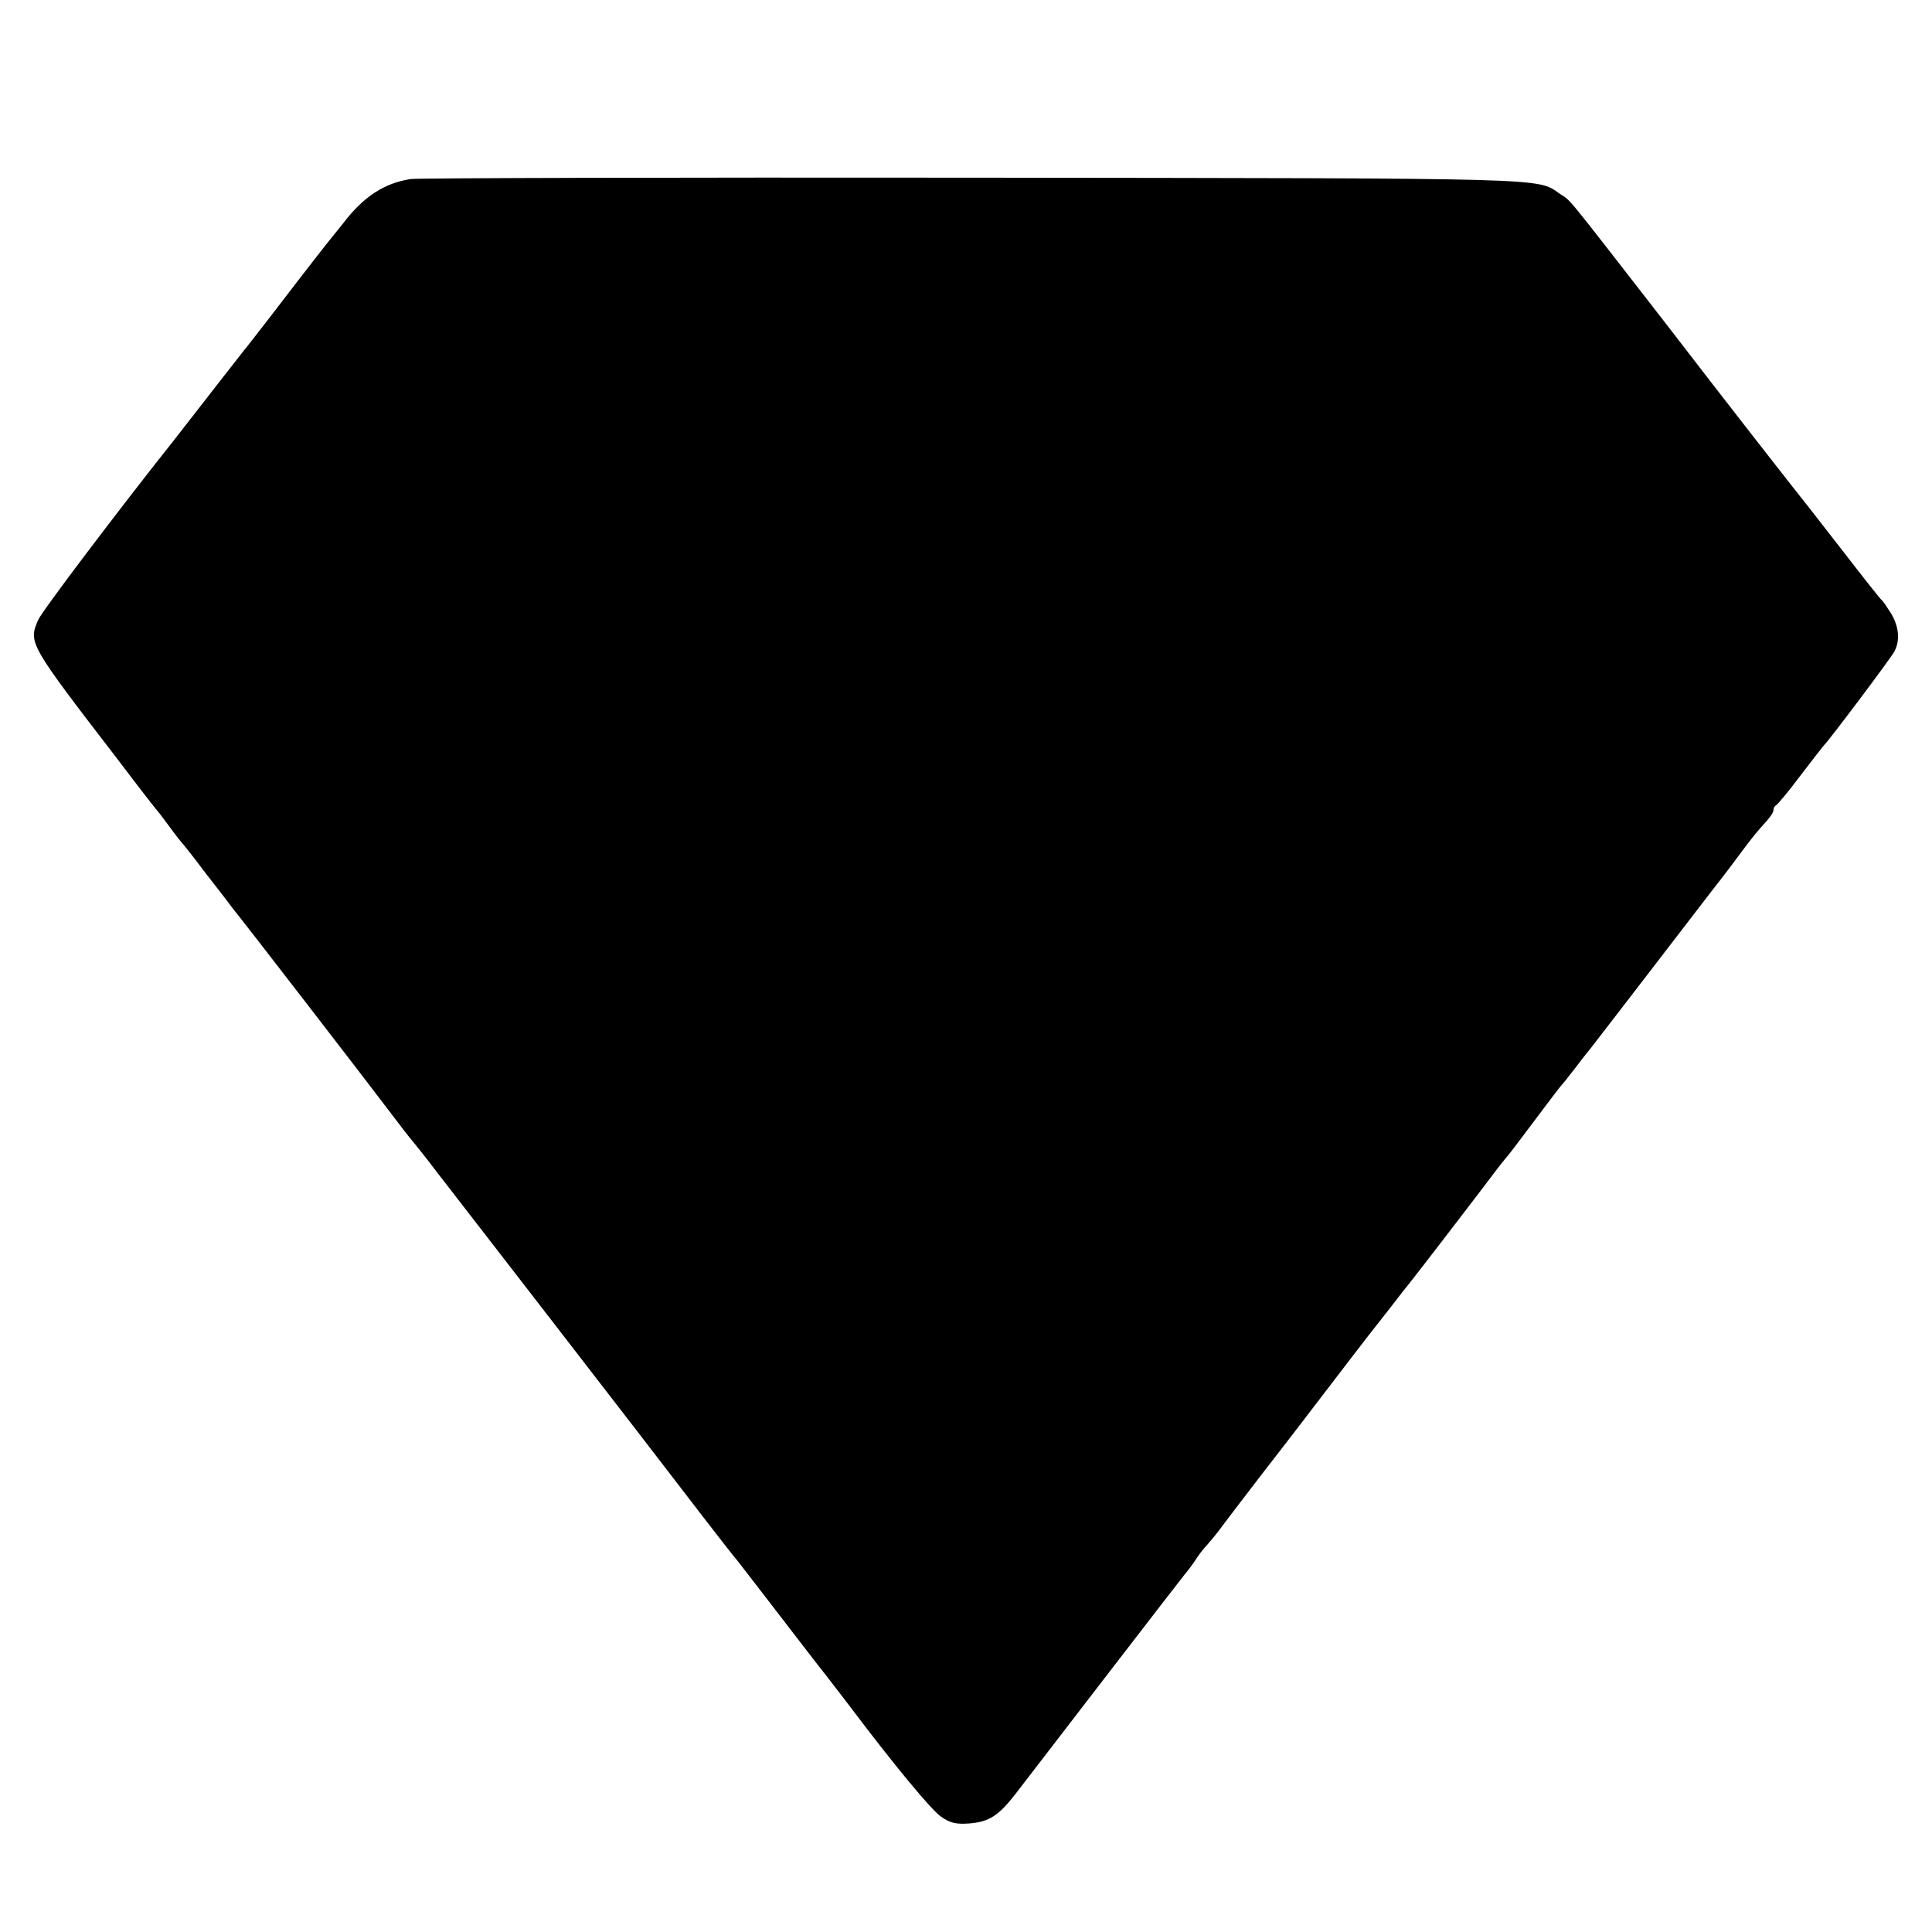 <?xml version="1.0" standalone="no"?>
<!DOCTYPE svg PUBLIC "-//W3C//DTD SVG 20010904//EN"
 "http://www.w3.org/TR/2001/REC-SVG-20010904/DTD/svg10.dtd">
<svg version="1.0" xmlns="http://www.w3.org/2000/svg"
 width="573pt" height="573pt" viewBox="0 0 573 573"
 preserveAspectRatio="xMidYMid meet">
<g transform="translate(0,573) scale(0.1,-0.1)"
fill="#000000" stroke="none">
<path d="M1218 5199 c-78 -12 -140 -52 -200 -131 -13 -16 -28 -35 -33 -41 -11
-13 -76 -96 -180 -232 -38 -49 -75 -97 -82 -105 -13 -16 -121 -155 -163 -209
-14 -18 -35 -45 -46 -59 -159 -200 -390 -505 -401 -531 -29 -68 -28 -70 242
-421 52 -69 101 -132 108 -140 7 -8 26 -33 42 -55 16 -22 32 -42 35 -45 3 -3
35 -43 70 -90 36 -46 71 -91 77 -100 30 -36 420 -542 471 -610 31 -41 59 -77
62 -80 3 -3 24 -30 48 -60 23 -30 45 -59 50 -65 16 -20 518 -670 572 -740 152
-198 285 -371 295 -381 5 -7 57 -73 115 -149 58 -75 125 -163 150 -194 25 -32
56 -73 70 -91 131 -174 243 -309 271 -328 28 -19 44 -23 85 -20 58 5 86 23
137 89 122 159 484 629 501 650 12 14 28 36 36 49 8 12 22 30 31 39 8 9 29 34
45 56 16 22 70 92 119 156 50 64 101 131 115 149 97 127 212 277 223 290 6 8
28 35 47 60 19 25 40 52 47 60 26 32 239 310 258 336 11 15 25 32 30 38 6 6
44 56 85 111 41 55 77 102 80 105 3 3 21 25 40 50 19 25 40 52 47 60 11 14
209 271 357 464 34 43 77 100 96 126 19 26 42 54 50 63 30 33 40 46 40 56 0 5
4 11 8 13 4 2 37 41 72 88 36 47 67 87 70 90 14 13 198 258 208 277 18 33 14
74 -9 113 -12 19 -24 37 -28 40 -4 3 -54 66 -111 140 -58 74 -110 142 -117
150 -46 58 -206 262 -423 544 -299 385 -268 347 -305 372 -67 47 -17 45 -1733
47 -896 1 -1649 -1 -1674 -4z"/>
</g>
</svg>
